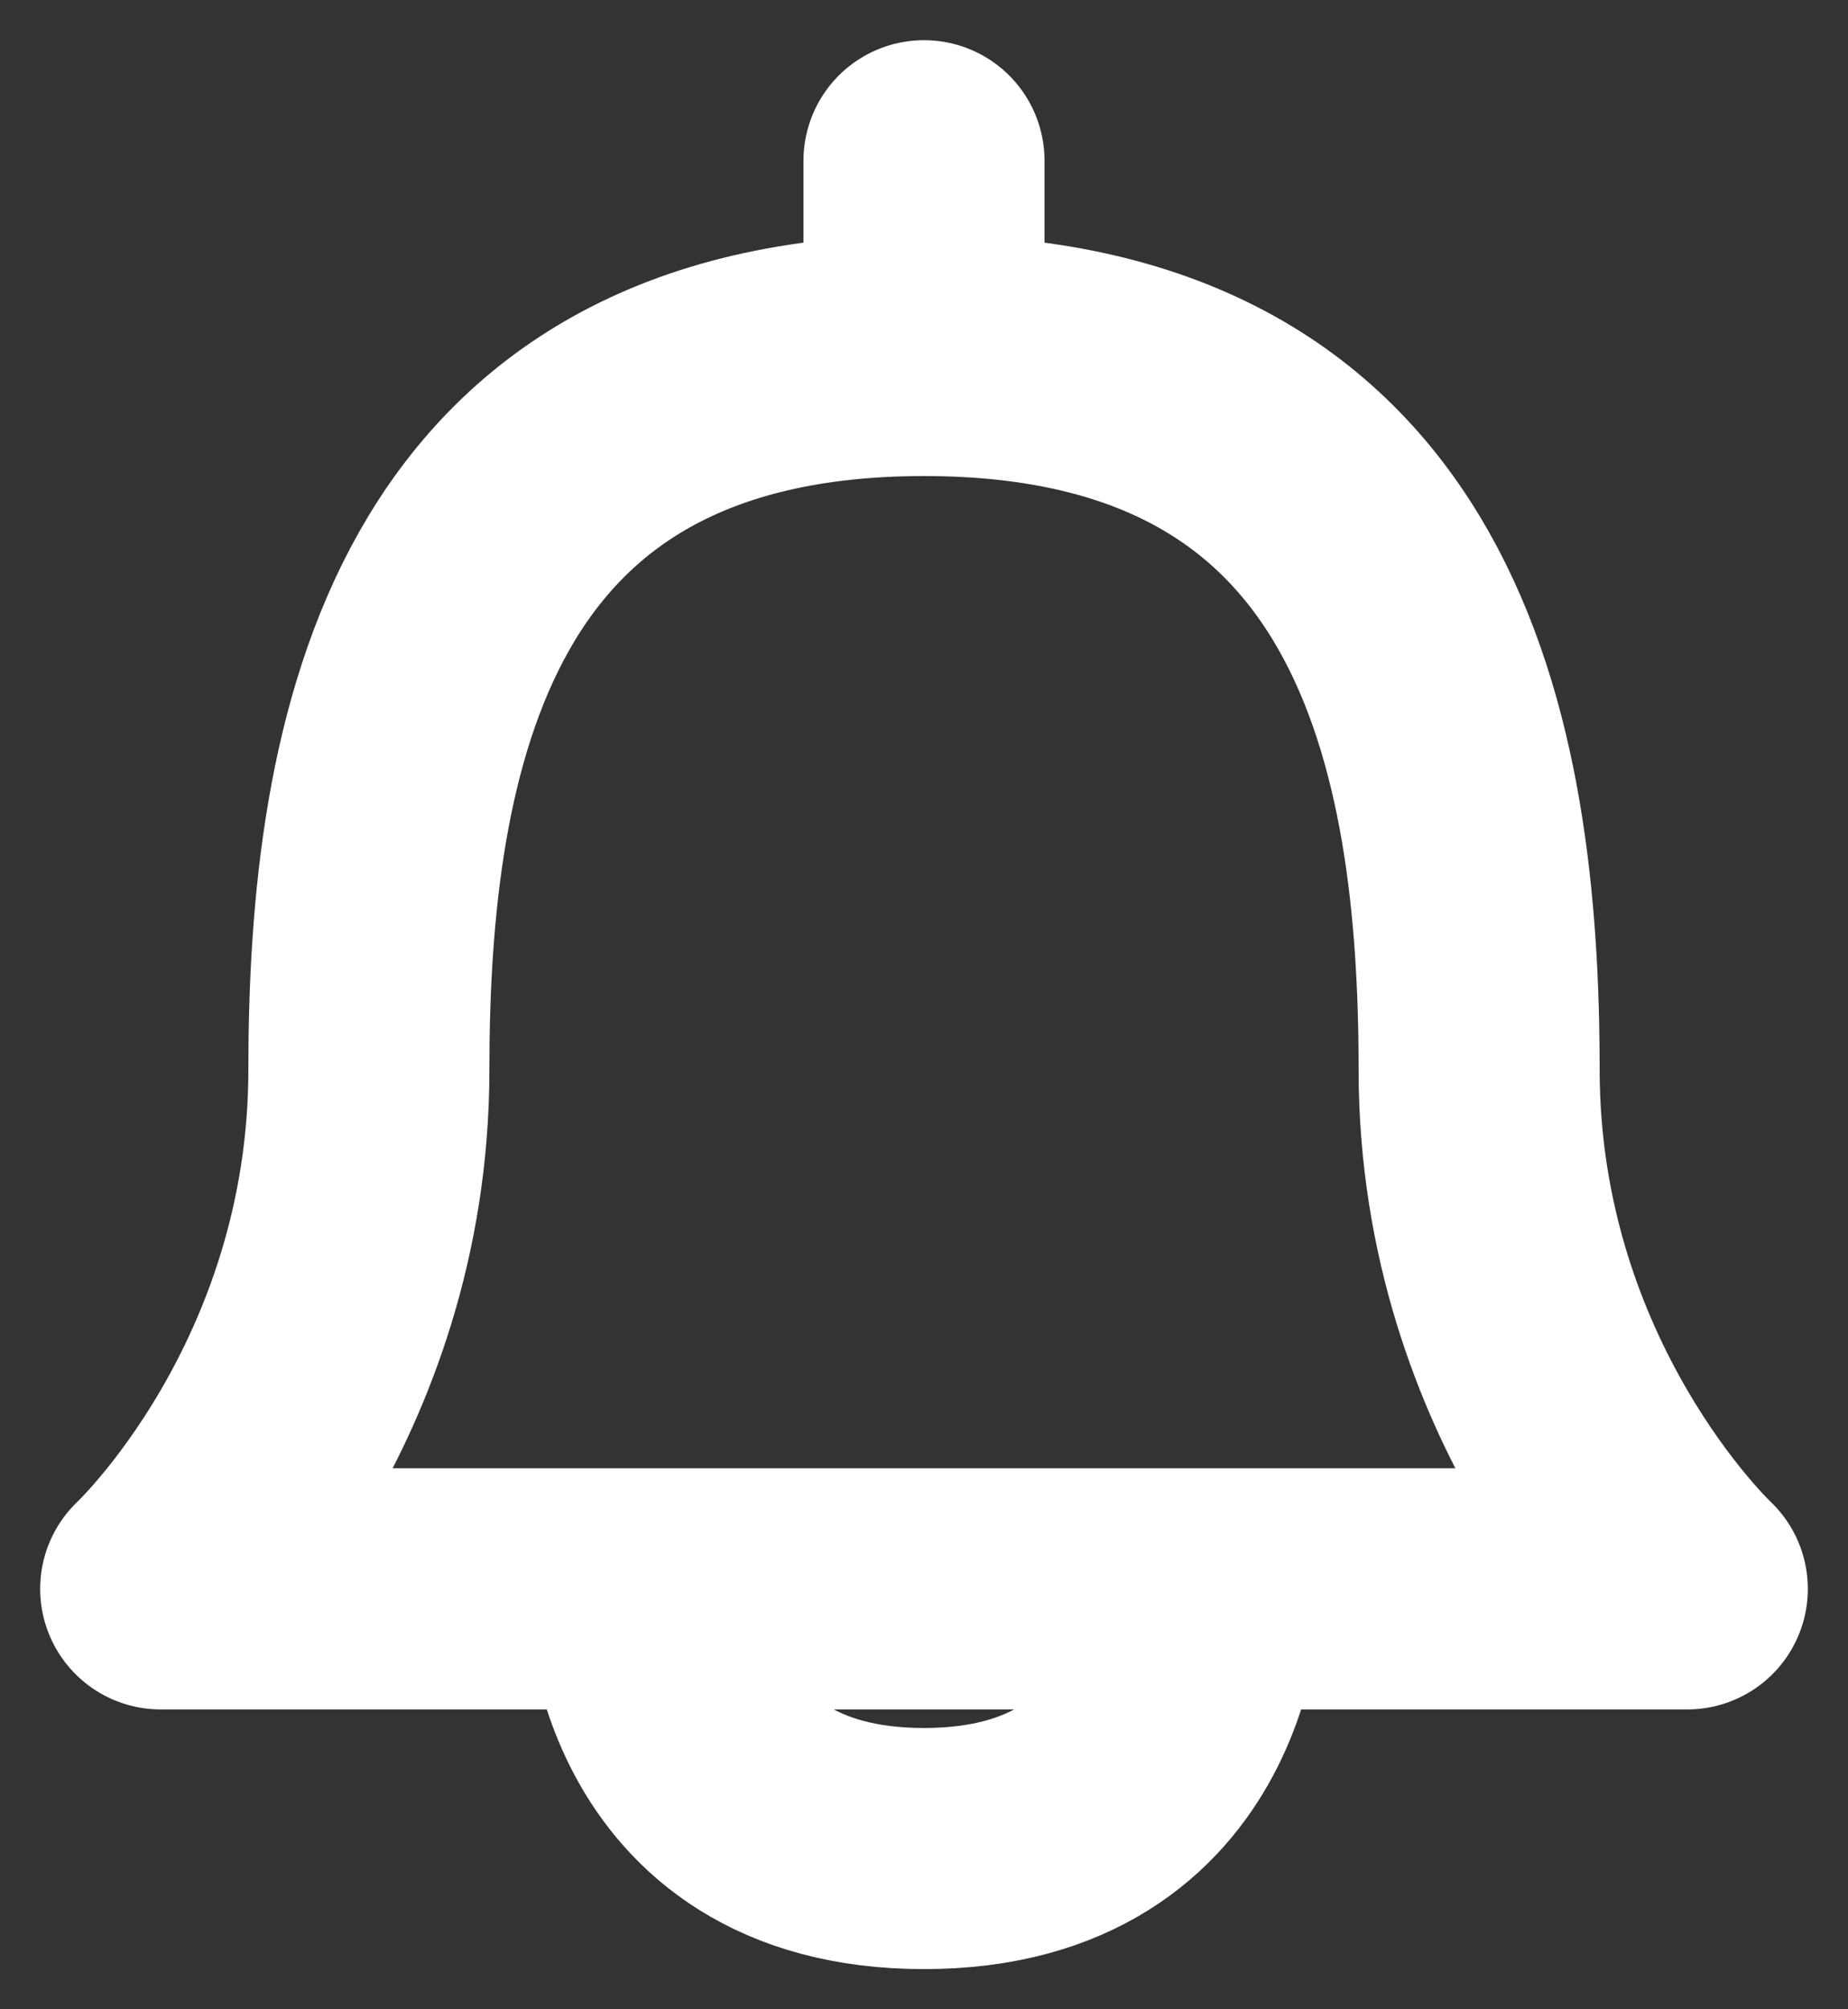<svg width="23" height="25" viewBox="0 0 23 25" fill="none" xmlns="http://www.w3.org/2000/svg">
<rect x="0" y="0" width="23" height="25" fill="#333333" stroke="none"/>
<path d="M11.5 4.423C5.455 4.423 4.591 9.269 4.591 13.308C4.591 17.346 2 19.769 2 19.769H21C21 19.769 18.409 17.346 18.409 13.308C18.409 9.269 17.546 4.423 11.5 4.423ZM11.5 4.423V2M14.954 19.769C14.954 19.769 14.954 23 11.5 23C8.045 23 8.045 19.769 8.045 19.769H14.954Z" stroke="white" stroke-width="3" stroke-linecap="round" stroke-linejoin="round"/>
</svg>
